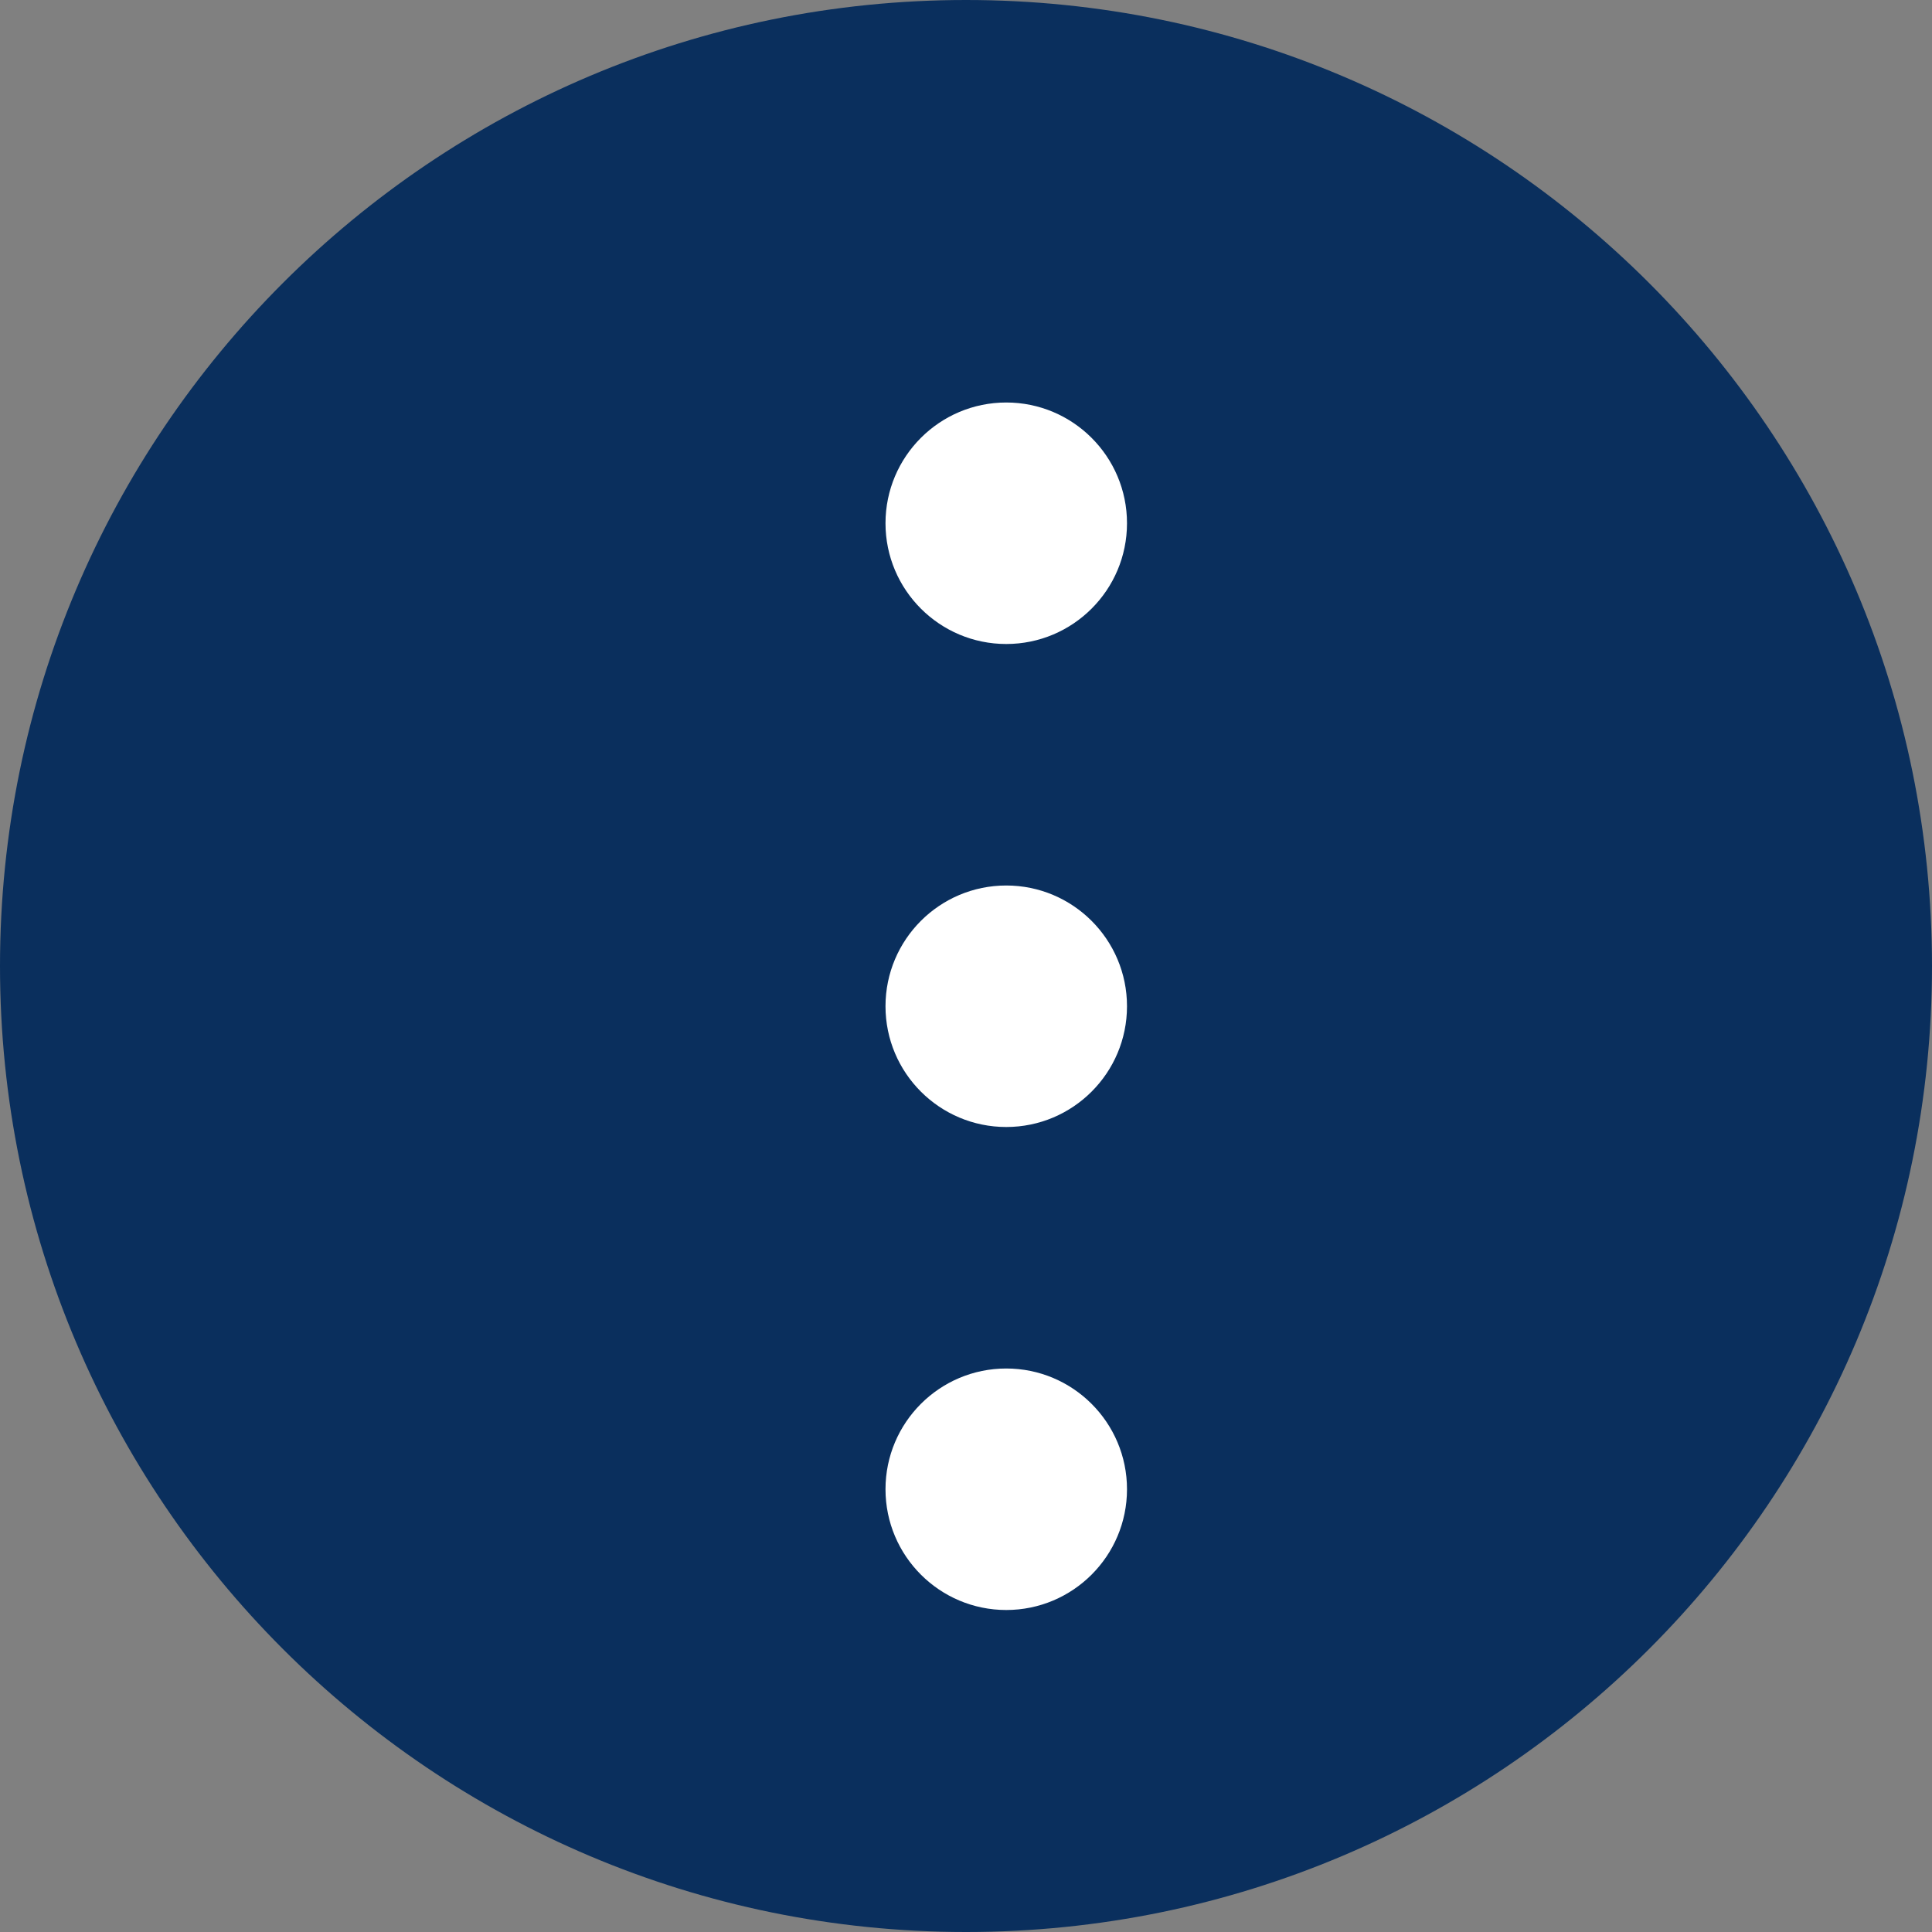<?xml version="1.0" encoding="UTF-8" standalone="no"?>
<svg width="24px" height="24px" viewBox="0 0 24 24" version="1.1" xmlns="http://www.w3.org/2000/svg" xmlns:xlink="http://www.w3.org/1999/xlink">
    <rect x="0" y="0" width="24" height="24" fill="#808080" stroke="none"/>
    <!-- Generator: sketchtool 3.8.1 (29687) - http://www.bohemiancoding.com/sketch -->
    <title>FFB21949-3405-4F6E-9DCF-1ABF1B8326E8</title>
    <desc>Created with sketchtool.</desc>
    <defs></defs>
    <g id="Page-1" stroke="none" stroke-width="1" fill="none" fill-rule="evenodd">
        <g id="3" transform="translate(-737, -185)">
            <g id="Group-33" transform="translate(56, 55)">
                <g id="2">
                    <g id="Group-8" transform="translate(0, 1)">
                        <g id="Group-21" transform="translate(681, 129)">
                            <path d="M12,24 C18.627,24 24,18.627 24,12 C24,5.373 18.627,0 12,0 C5.373,0 0,5.373 0,12 C0,18.627 5.373,24 12,24 Z" id="Oval-1-Copy" fill="#0A2F5D"></path>
                            <g id="Group-22" transform="translate(11, 5)" fill="#FFFFFF">
                                <path d="M1.5,3 C2.328,3 3,2.328 3,1.5 C3,0.672 2.328,0 1.5,0 C0.672,0 0,0.672 0,1.5 C0,2.328 0.672,3 1.5,3 Z" id="Oval-1-Copy-7"></path>
                                <path d="M1.5,9 C2.328,9 3,8.328 3,7.5 C3,6.672 2.328,6 1.5,6 C0.672,6 0,6.672 0,7.5 C0,8.328 0.672,9 1.5,9 Z" id="Oval-1-Copy-7"></path>
                                <path d="M1.5,15 C2.328,15 3,14.328 3,13.5 C3,12.672 2.328,12 1.5,12 C0.672,12 0,12.672 0,13.5 C0,14.328 0.672,15 1.5,15 Z" id="Oval-1-Copy-7"></path>
                            </g>
                        </g>
                    </g>
                </g>
            </g>
        </g>
    </g>
</svg>
